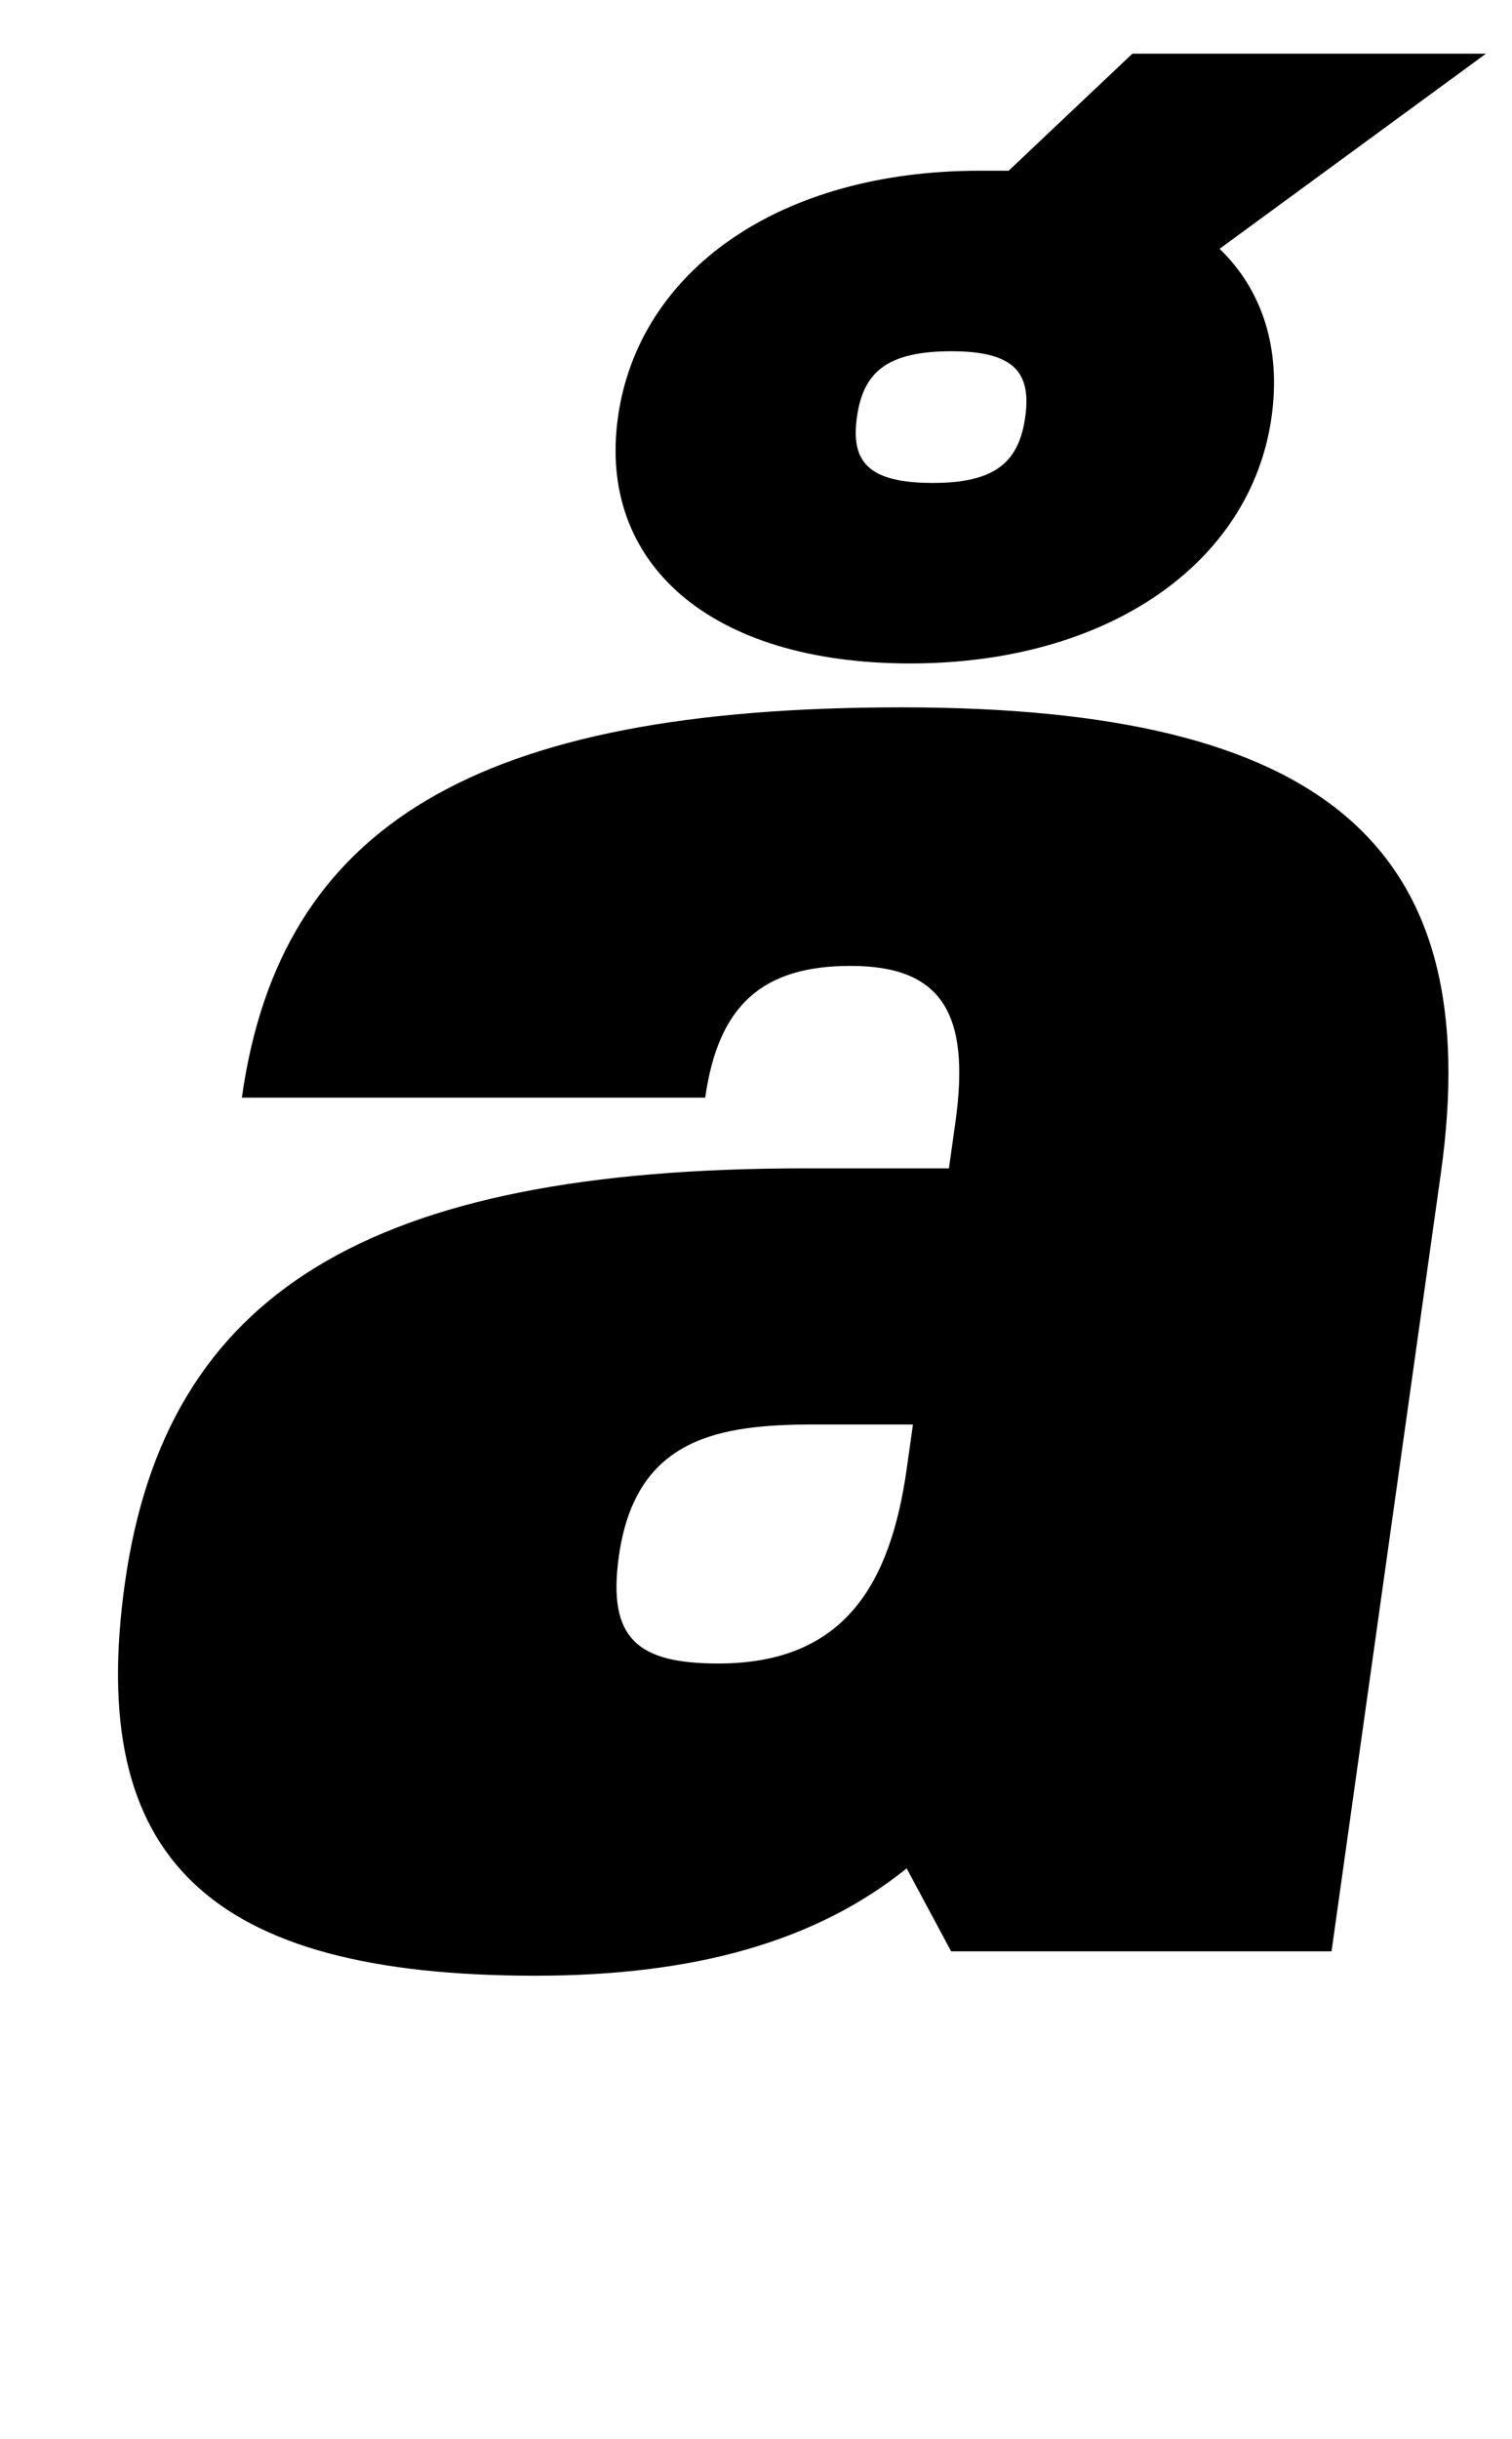 <?xml version="1.0" standalone="no"?>
<!DOCTYPE svg PUBLIC "-//W3C//DTD SVG 1.1//EN" "http://www.w3.org/Graphics/SVG/1.1/DTD/svg11.dtd" >
<svg xmlns="http://www.w3.org/2000/svg" xmlns:xlink="http://www.w3.org/1999/xlink" version="1.1" viewBox="-10 0 620 1000">
  <g transform="matrix(1 0 0 -1 0 800)">
   <path fill="currentColor"
d="M361.78 34c-37.22 -30 -87.19 -44 -152.19 -44c-134 0 -184.25 48 -168.37 161c16.72 119 99.89 170 278.89 170h59l2.67 19c6.32 45 -6.01 64 -43.01 64c-36 0 -54.25 -16 -59.59 -54h-190c15.74 112 96.49 160 270.49 160
s239.99 -57 221.16 -191l-44.83 -319h-156zM364.359 216h-40c-39 0 -73.7 -5 -80.59 -54c-4.78 -34 7.81 -44 40.81 -44c52 0 70.64 33 77.25 80zM454.34 778h145.001l-109.24 -80c17.61 -17 25.24 -41 21.3 -69
c-8.43 -60 -67.189 -101 -148.189 -101c-82 0 -128.24 41 -119.811 101s66.189 101 148.189 101h12zM372.601 602c26 0 35.26 9 37.79 27s-4.21 27 -30.21 27c-27 0 -36.26 -9 -38.79 -27s4.21 -27 31.21 -27z" />
  </g>

</svg>

